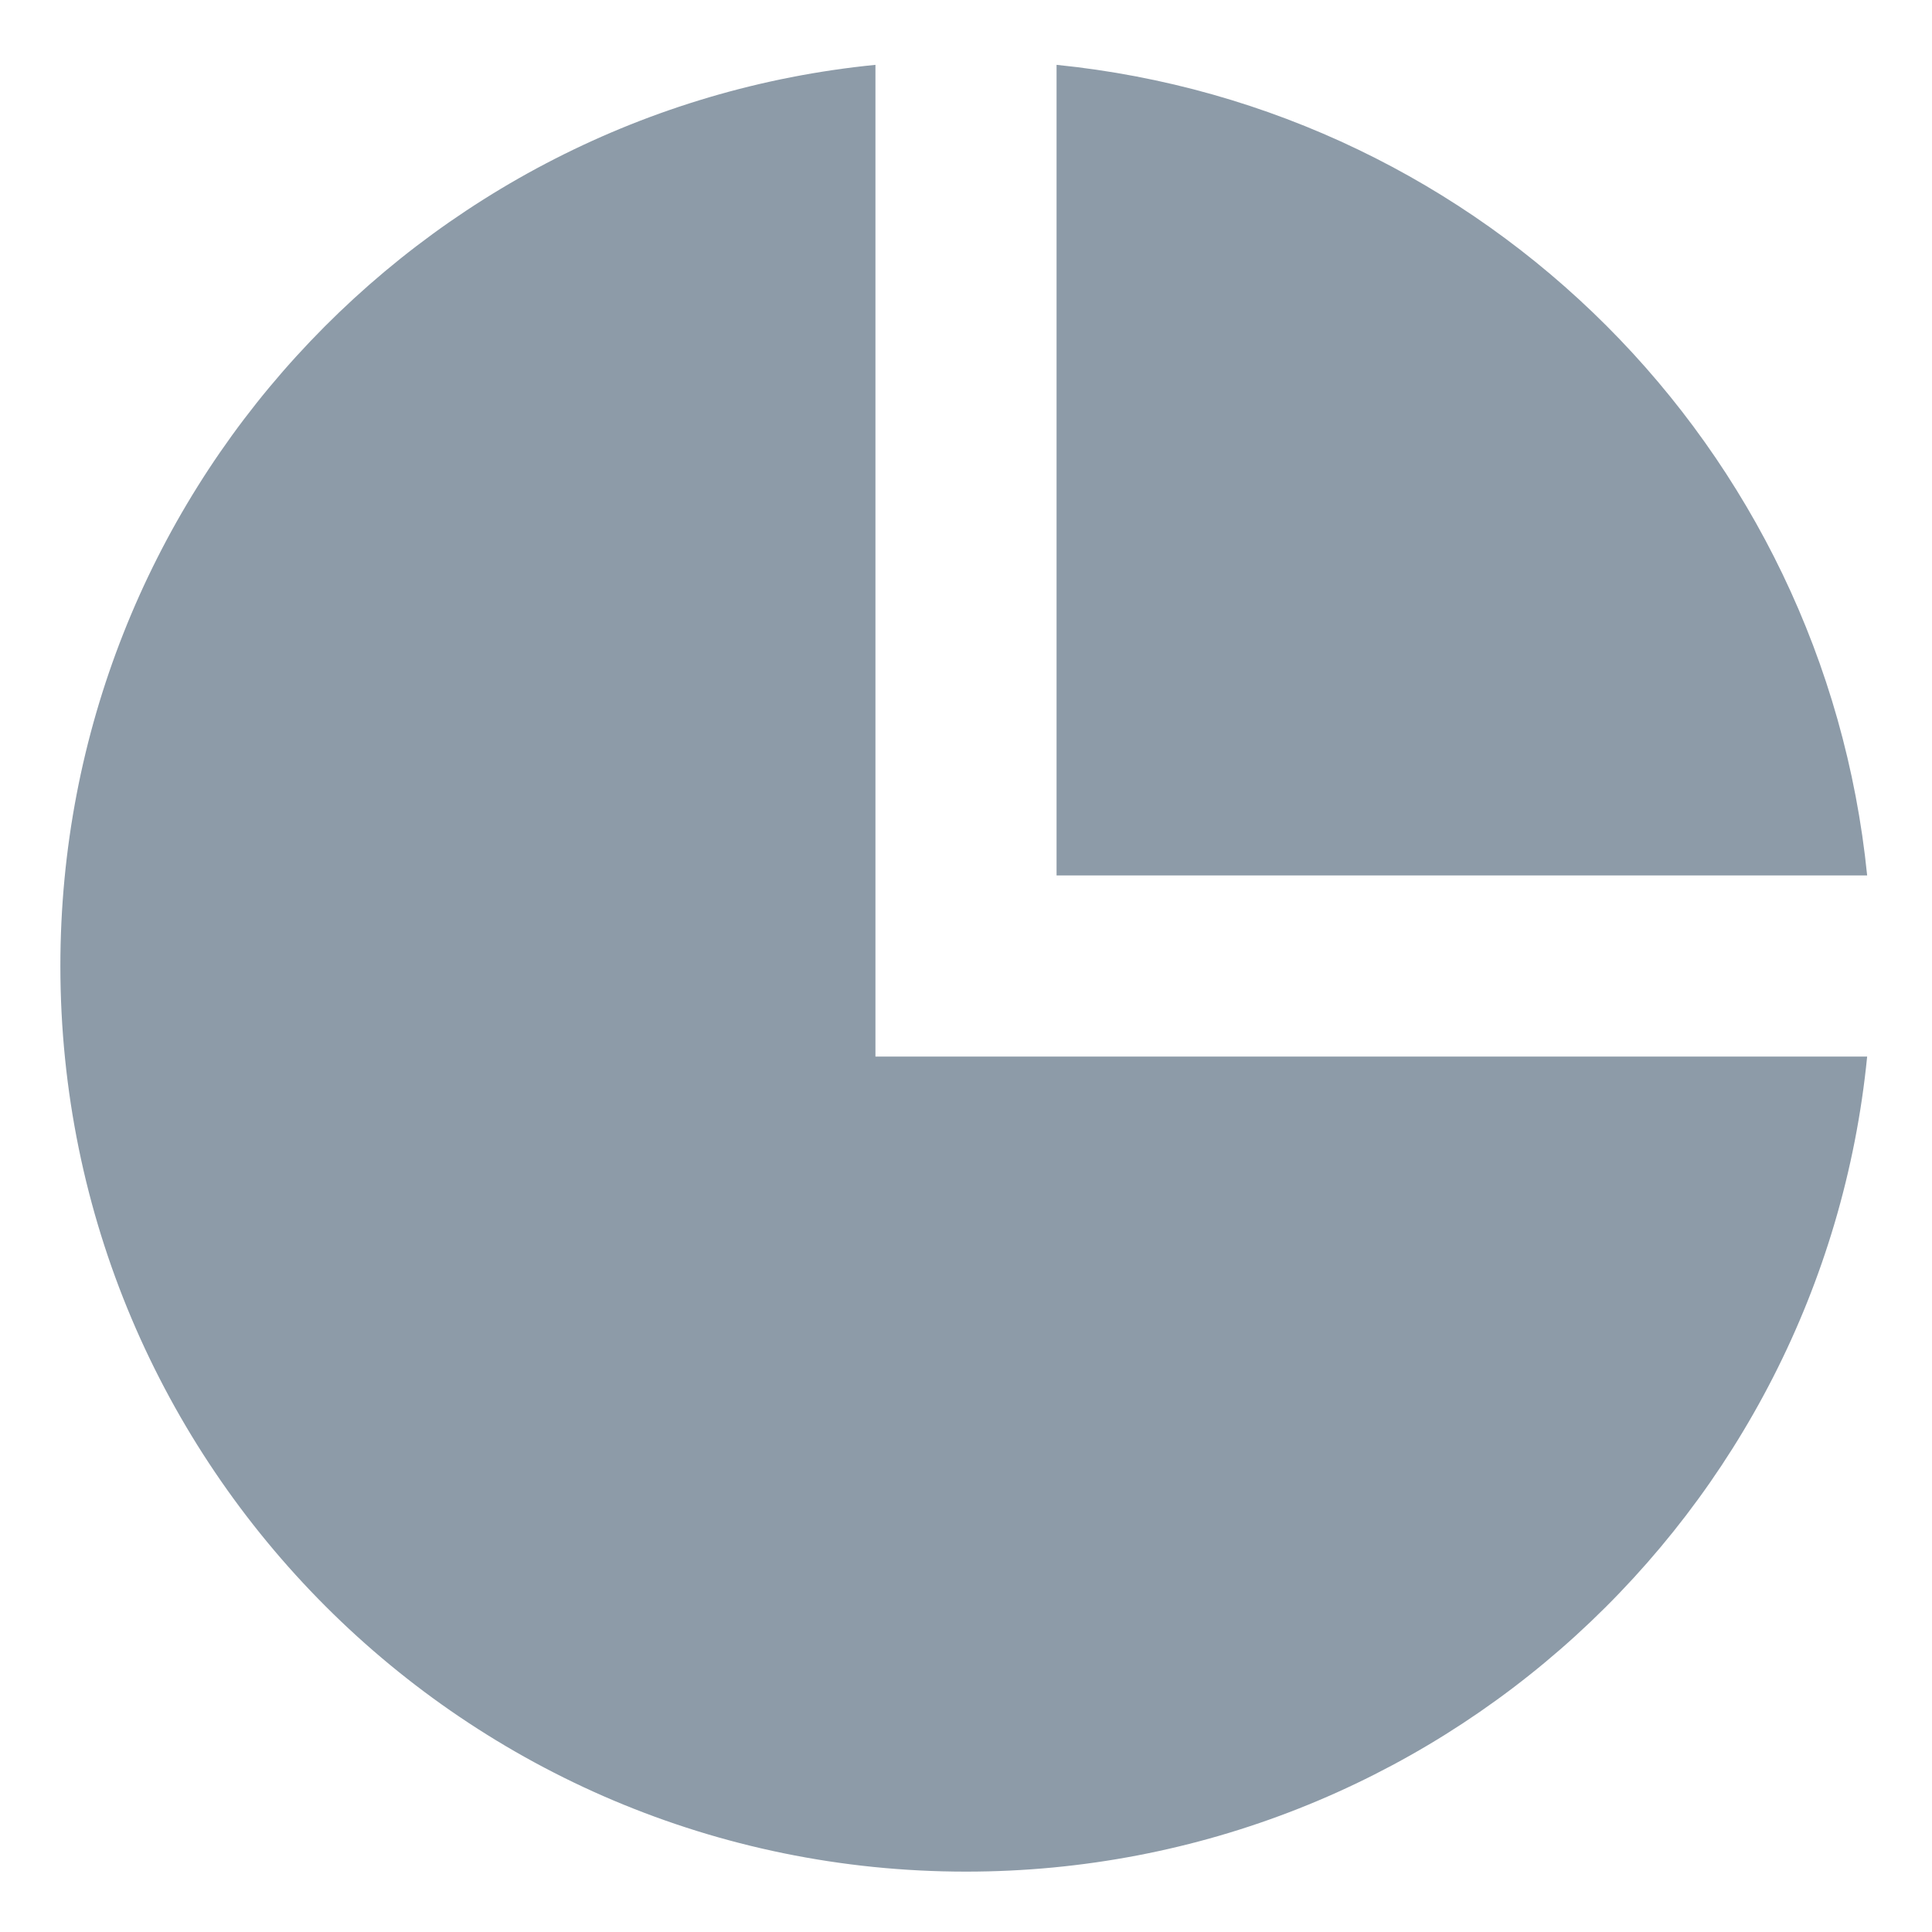 <svg width="16" height="16" viewBox="0 0 16 16" fill="none" xmlns="http://www.w3.org/2000/svg">
<path fill-rule="evenodd" clip-rule="evenodd" d="M7.25 8.75V0.537C3.46 0.913 0.5 4.111 0.5 8C0.5 12.142 3.858 15.5 8 15.5C11.889 15.5 15.087 12.54 15.463 8.75H7.25ZM15.463 7.25C15.105 3.701 12.299 0.895 8.75 0.537V7.25H15.463Z" fill="#8D9BA8"/>
</svg>
